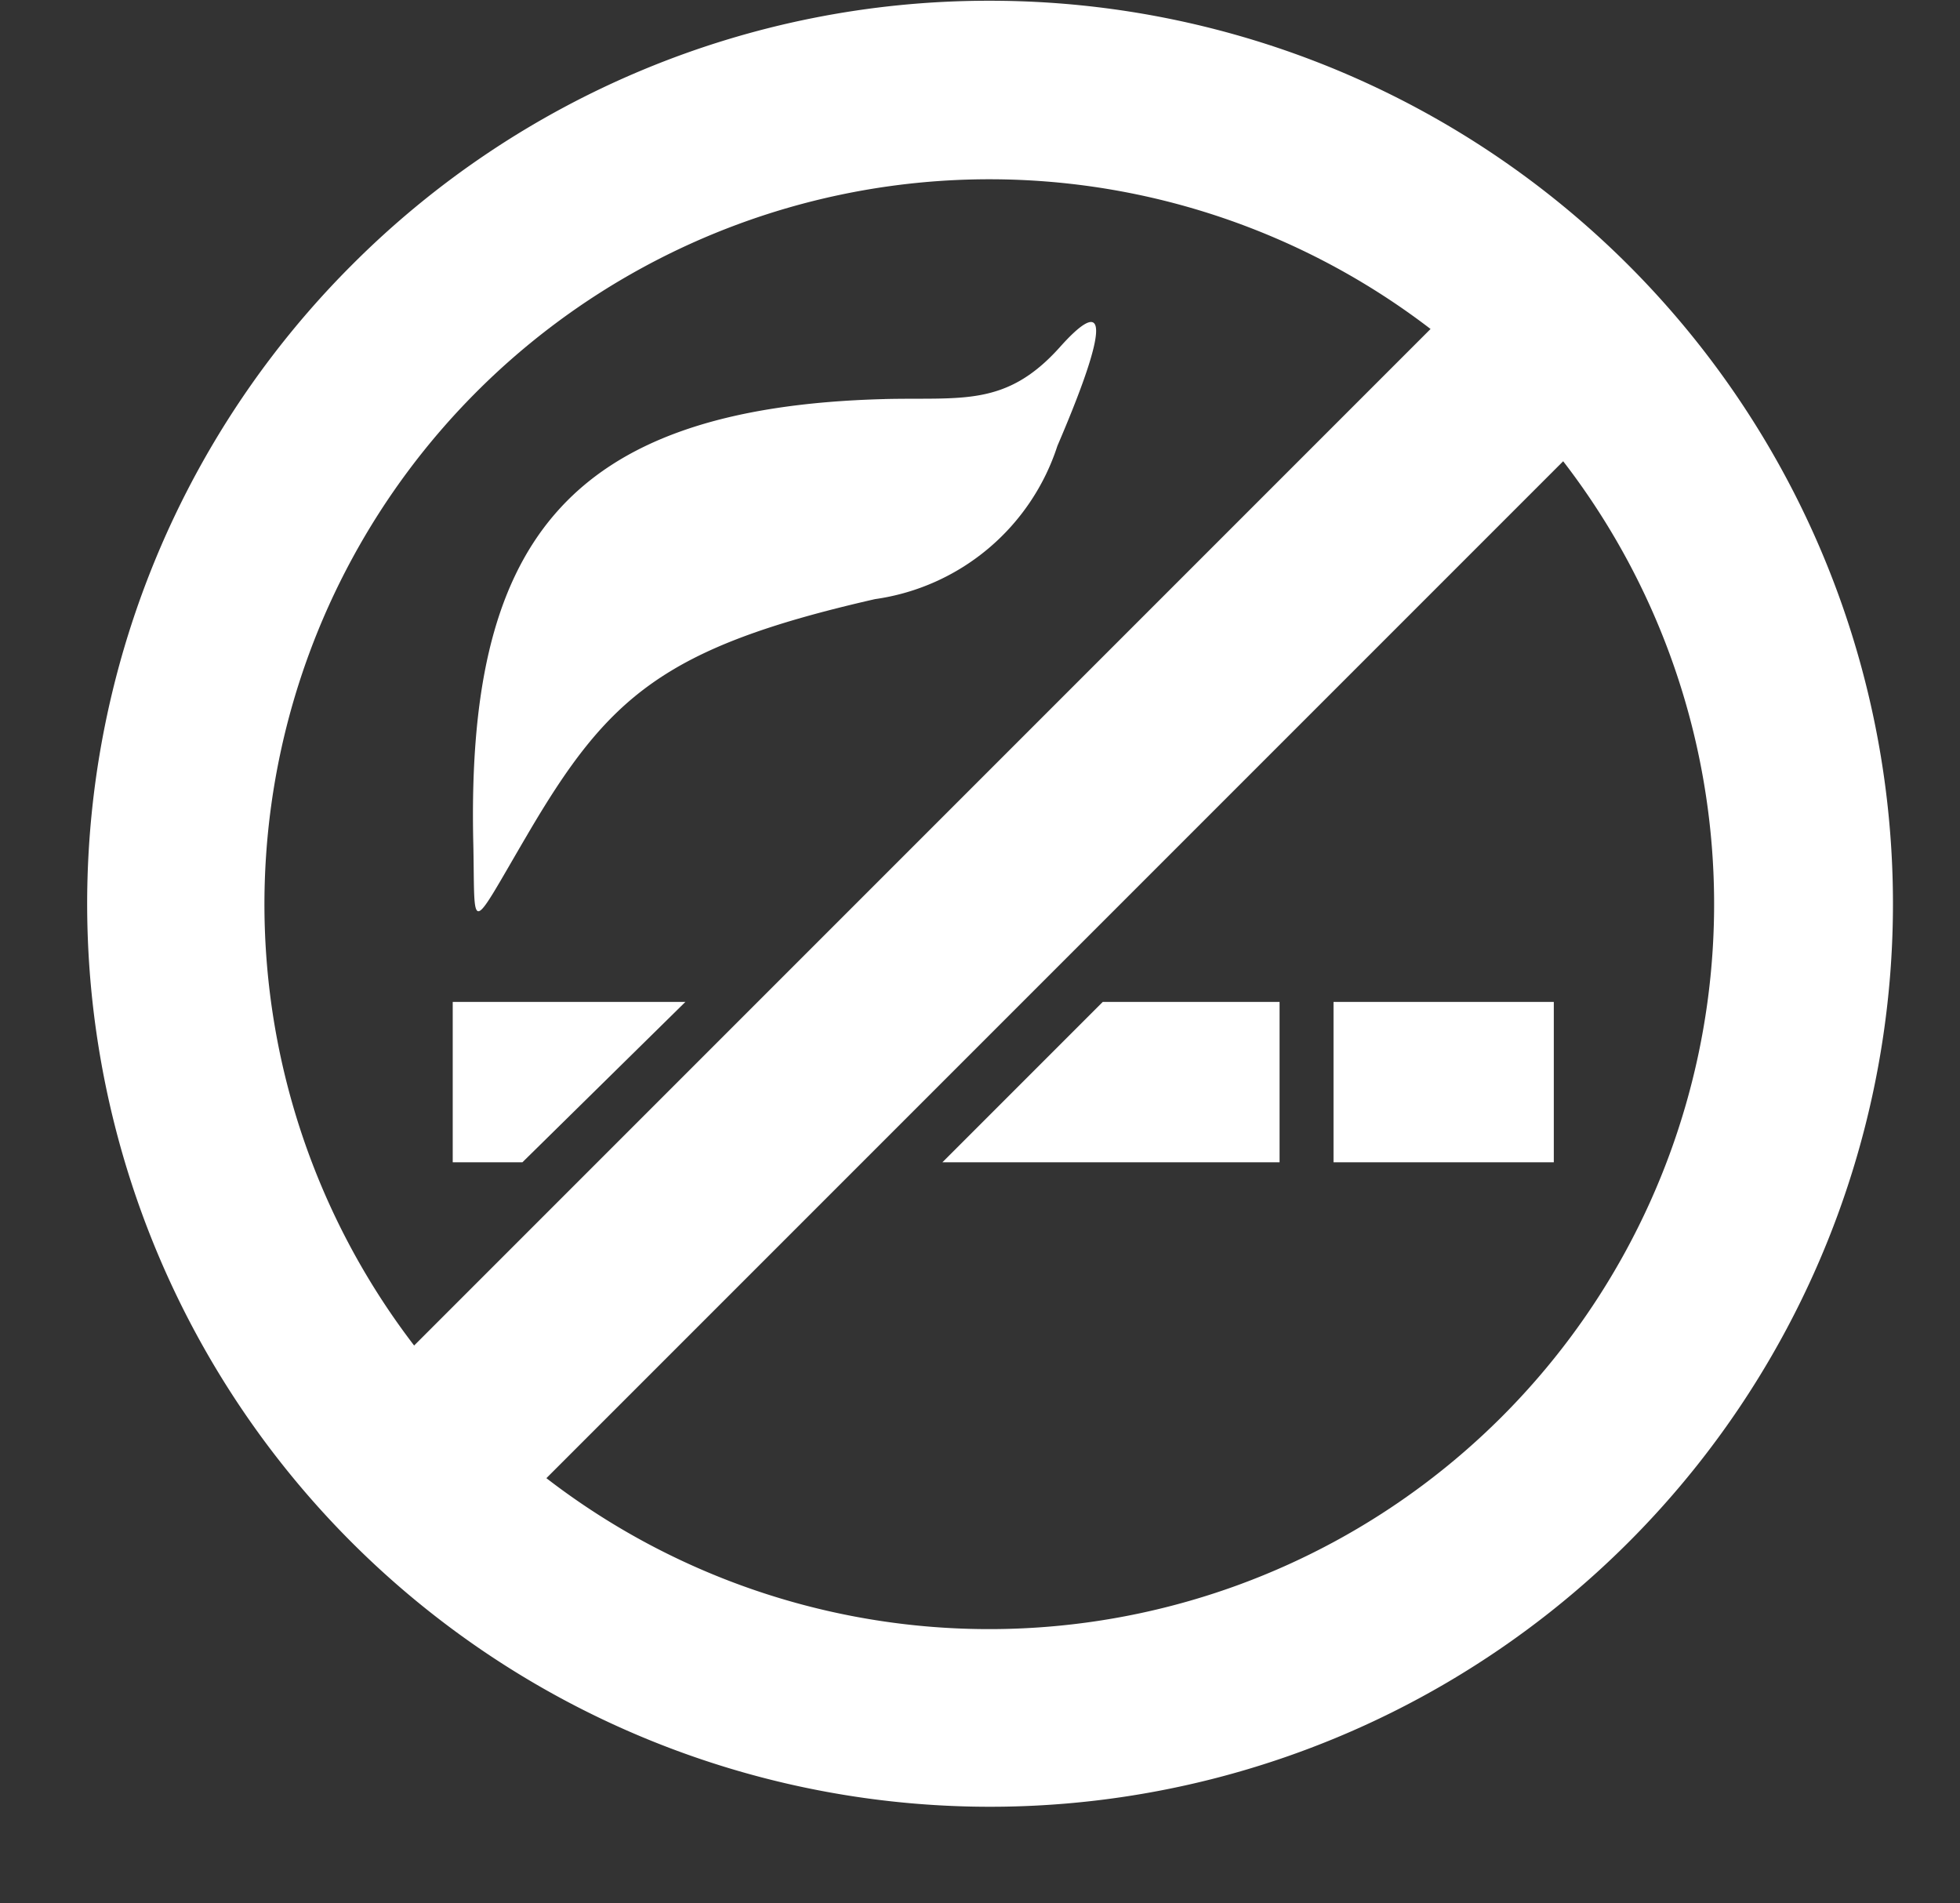 <svg xmlns="http://www.w3.org/2000/svg" viewBox="-2.294 -0.02 52.316 50.788"><rect x="-2.294" y="-0.02" width="52.316" height="50.788" fill="#333333" stroke="none"/><title>Depositphotos_44439319_31_ic</title><g data-name="Layer 2"><g data-name="Layer 1" fill="#fff"><path d="M24.09 0a24.1 24.1 0 1 1-17 7.06 24 24 0 0 1 17-7.06zM8.76 35.89L35.89 8.76A19.35 19.35 0 0 0 8.76 35.89zm30.67-23.6L12.29 39.43a19.35 19.35 0 0 0 27.14-27.14z"/><path d="M9.79 26.72H16L11.65 31H9.79v-4.28zm23.51 0h5.88V31H33.3v-4.28zm-6.16 0h4.72V31h-9l4.33-4.33z" fill-rule="evenodd"/><path d="M21.34 10.63c-8.67.22-11.19 4-11 11.89.05 2.4-.14 2.43 1.44-.26 2.16-3.69 3.63-5 9.28-6.29a6 6 0 0 0 4.87-4.09C27.57 8.06 27 8.12 26 9.24c-1.44 1.61-2.62 1.34-4.69 1.39z" fill-rule="evenodd"/></g></g></svg>